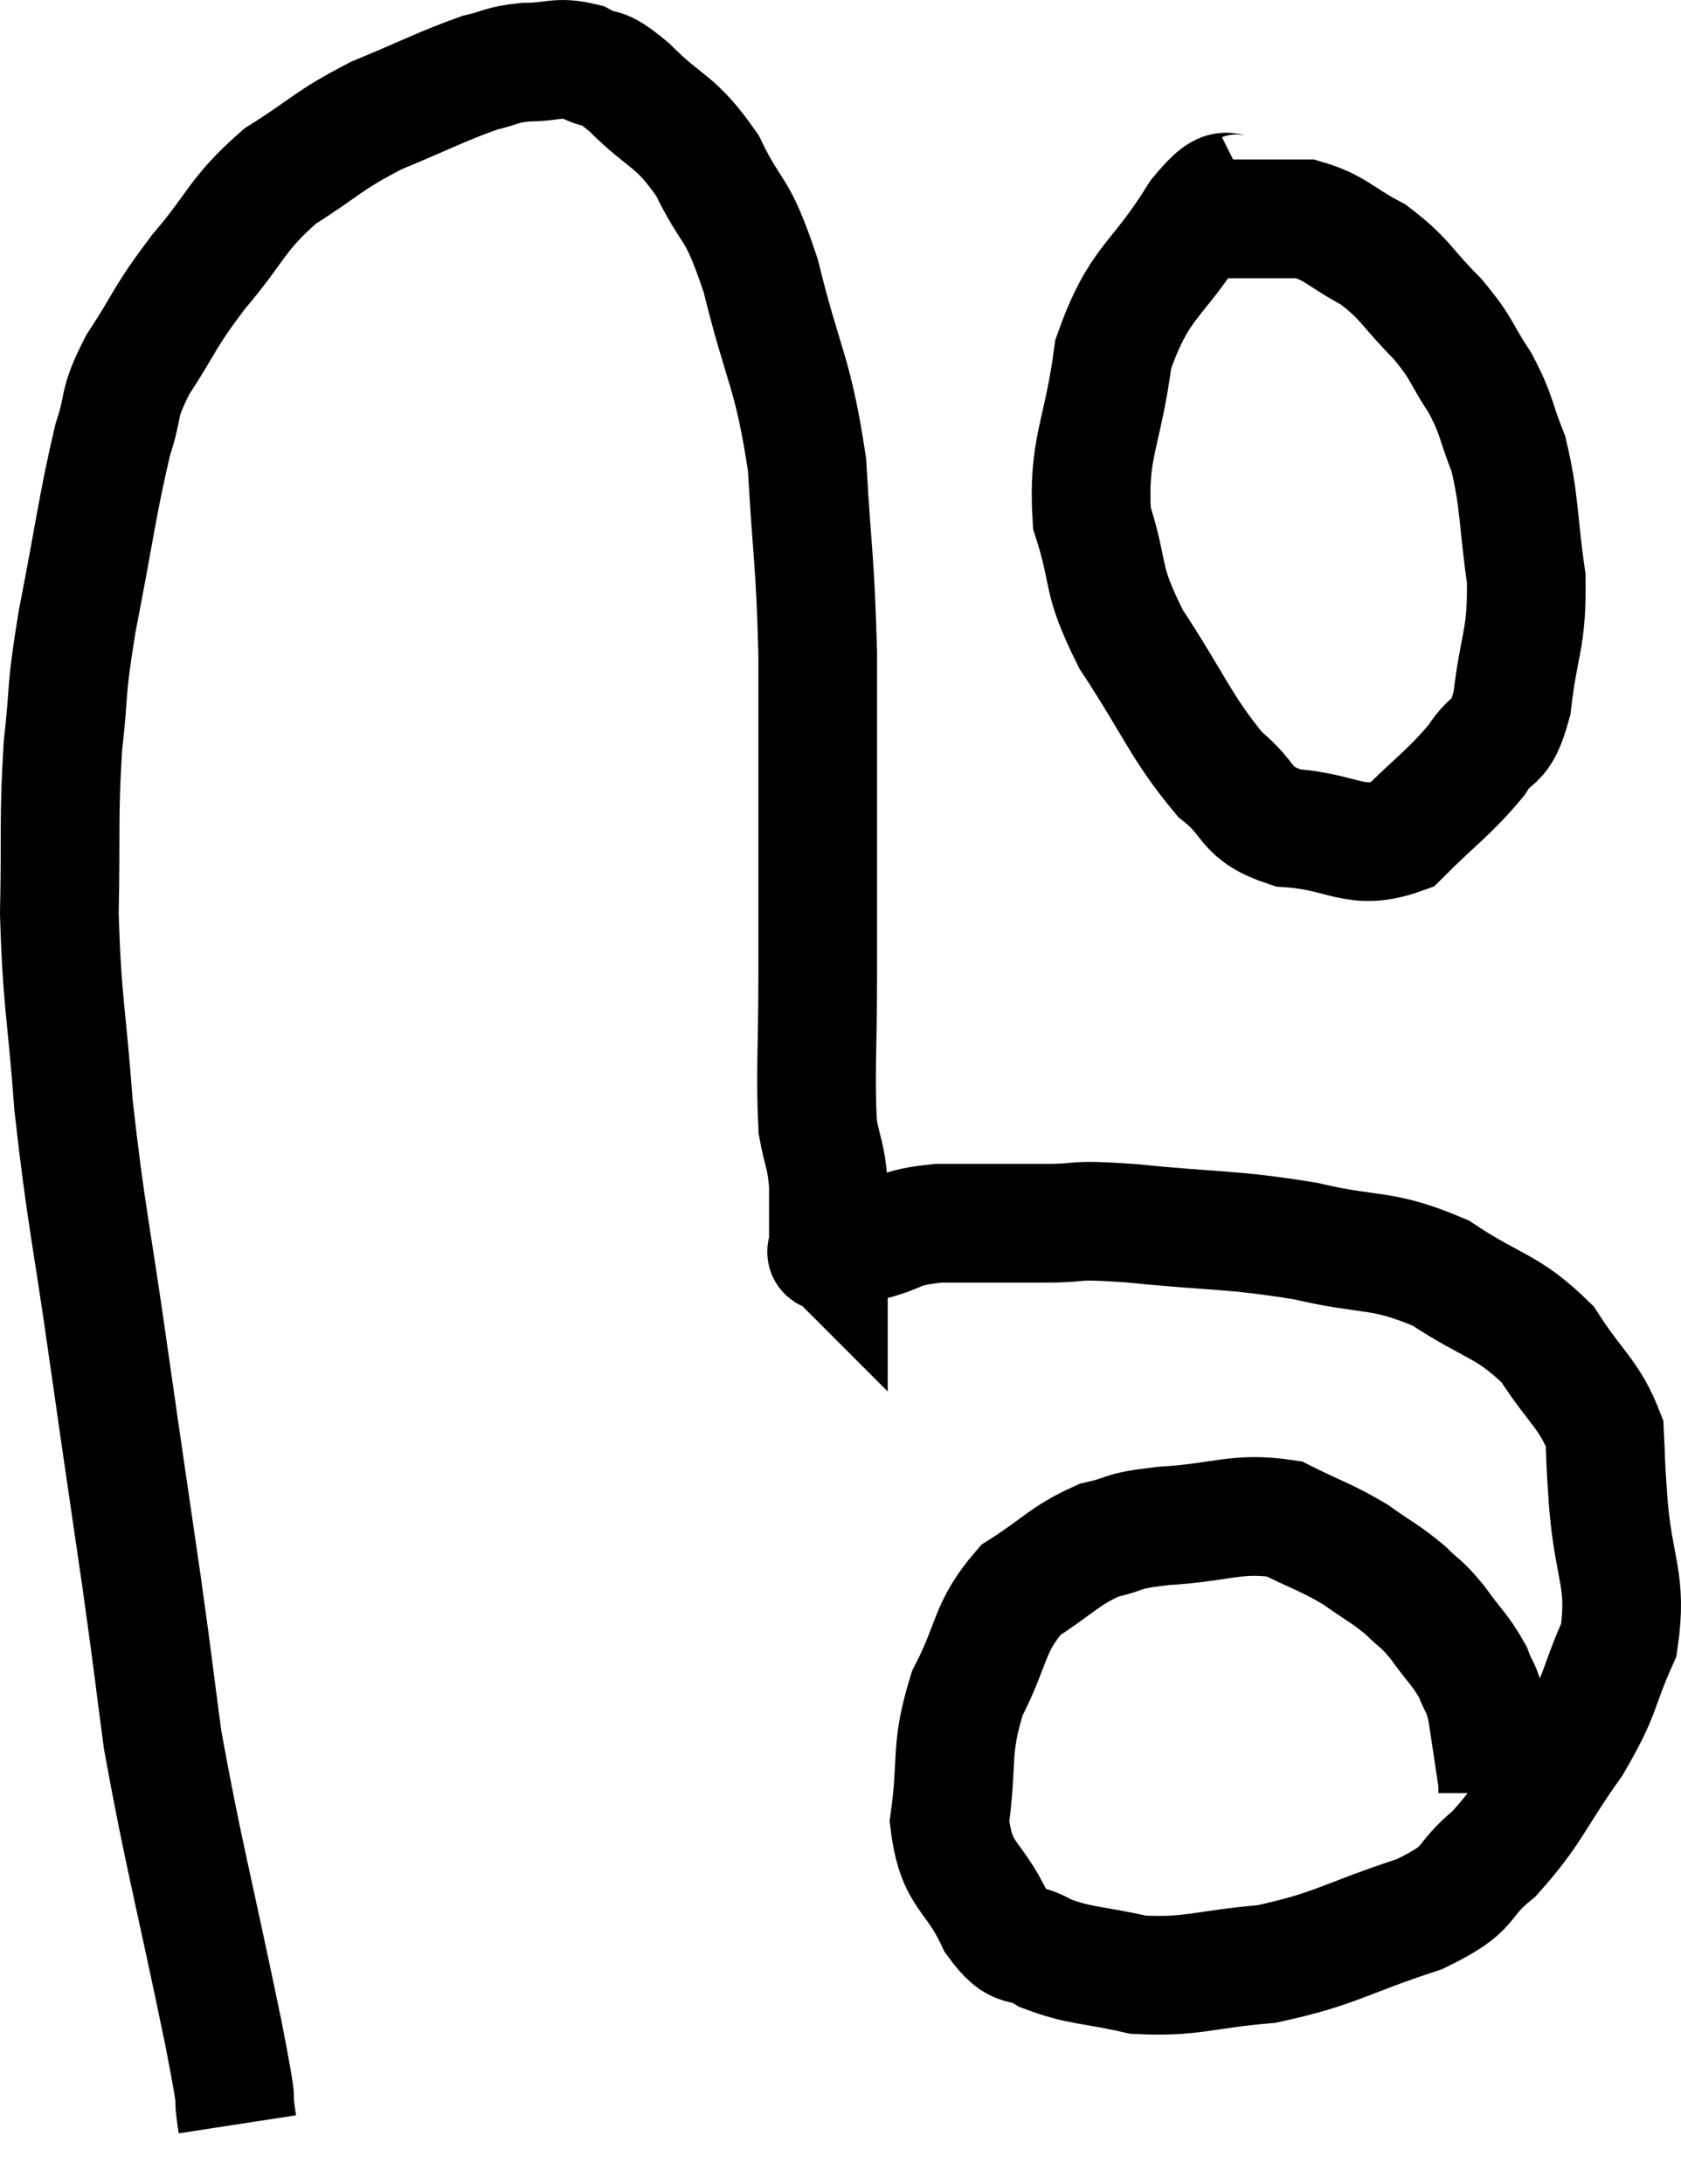 <svg xmlns="http://www.w3.org/2000/svg" viewBox="5.06 8.433 28.328 36.787" width="28.328" height="36.787"><path d="M 9.06 44.22 C 8.94 43.44, 9.135 44.28, 8.82 42.66 C 8.31 40.2, 8.145 39.645, 7.8 37.74 C 7.62 36.39, 7.665 36.645, 7.44 35.04 C 7.17 33.18, 7.185 33.315, 6.9 31.32 C 6.6 29.19, 6.51 28.935, 6.3 27.06 C 6.18 25.44, 6.105 25.335, 6.06 23.82 C 6.09 22.41, 6.045 22.23, 6.12 21 C 6.24 19.95, 6.15 20.19, 6.36 18.9 C 6.66 17.37, 6.705 16.92, 6.96 15.84 C 7.17 15.21, 7.02 15.285, 7.38 14.58 C 7.89 13.8, 7.8 13.815, 8.4 13.02 C 9.09 12.21, 9.03 12.06, 9.78 11.4 C 10.59 10.89, 10.56 10.815, 11.4 10.38 C 12.27 10.02, 12.51 9.885, 13.14 9.66 C 13.53 9.57, 13.485 9.525, 13.92 9.48 C 14.4 9.48, 14.445 9.375, 14.88 9.48 C 15.27 9.69, 15.135 9.465, 15.66 9.9 C 16.32 10.56, 16.425 10.425, 16.98 11.22 C 17.43 12.15, 17.46 11.82, 17.88 13.08 C 18.27 14.67, 18.42 14.67, 18.66 16.26 C 18.75 17.85, 18.795 17.805, 18.84 19.44 C 18.84 21.12, 18.84 21.45, 18.84 22.8 C 18.84 23.82, 18.84 23.685, 18.84 24.84 C 18.84 26.13, 18.795 26.535, 18.84 27.42 C 18.93 27.9, 18.975 27.87, 19.02 28.38 C 19.02 28.92, 19.02 29.19, 19.02 29.46 C 19.02 29.46, 19.005 29.445, 19.02 29.46 C 19.05 29.49, 18.9 29.55, 19.08 29.52 C 19.41 29.43, 19.29 29.46, 19.74 29.34 C 20.31 29.19, 20.145 29.115, 20.88 29.04 C 21.78 29.04, 21.87 29.04, 22.68 29.04 C 23.4 29.04, 23.025 28.965, 24.12 29.04 C 25.59 29.19, 25.755 29.13, 27.06 29.34 C 28.2 29.61, 28.32 29.445, 29.34 29.88 C 30.24 30.48, 30.45 30.405, 31.14 31.08 C 31.62 31.83, 31.845 31.92, 32.1 32.58 C 32.13 33.15, 32.1 32.85, 32.16 33.72 C 32.25 34.89, 32.49 35.04, 32.34 36.06 C 31.95 36.93, 32.085 36.9, 31.56 37.8 C 30.9 38.73, 30.885 38.94, 30.24 39.66 C 29.61 40.17, 29.94 40.215, 28.98 40.68 C 27.69 41.1, 27.585 41.265, 26.4 41.52 C 25.32 41.61, 25.17 41.745, 24.24 41.7 C 23.46 41.52, 23.28 41.565, 22.68 41.34 C 22.26 41.07, 22.245 41.355, 21.84 40.8 C 21.45 39.96, 21.18 40.08, 21.06 39.12 C 21.21 38.04, 21.06 37.935, 21.36 36.96 C 21.81 36.09, 21.705 35.865, 22.26 35.22 C 22.92 34.8, 22.98 34.65, 23.58 34.38 C 24.12 34.26, 23.88 34.23, 24.66 34.14 C 25.68 34.08, 25.89 33.9, 26.7 34.02 C 27.3 34.32, 27.39 34.32, 27.9 34.62 C 28.32 34.92, 28.395 34.935, 28.74 35.22 C 29.01 35.49, 28.995 35.415, 29.28 35.76 C 29.58 36.18, 29.67 36.225, 29.88 36.6 C 30 36.93, 30.015 36.795, 30.12 37.26 C 30.21 37.86, 30.255 38.16, 30.3 38.46 C 30.3 38.46, 30.3 38.46, 30.3 38.46 C 30.3 38.46, 30.3 38.415, 30.3 38.46 C 30.3 38.55, 30.3 38.595, 30.3 38.64 C 30.3 38.64, 30.3 38.64, 30.3 38.64 C 30.3 38.64, 30.3 38.64, 30.3 38.64 L 30.3 38.64" fill="none" stroke="black" stroke-width="2"></path><path d="M 26.1 11.64 C 25.68 11.85, 25.83 11.37, 25.26 12.06 C 24.54 13.23, 24.27 13.125, 23.82 14.4 C 23.64 15.78, 23.385 15.96, 23.46 17.16 C 23.79 18.18, 23.58 18.12, 24.12 19.2 C 24.87 20.34, 24.96 20.685, 25.62 21.48 C 26.19 21.93, 25.995 22.125, 26.76 22.38 C 27.72 22.44, 27.885 22.785, 28.68 22.5 C 29.31 21.87, 29.475 21.795, 29.94 21.24 C 30.24 20.76, 30.33 21.045, 30.54 20.28 C 30.66 19.23, 30.795 19.23, 30.78 18.18 C 30.63 17.13, 30.675 16.905, 30.48 16.08 C 30.24 15.48, 30.3 15.45, 30 14.88 C 29.64 14.34, 29.73 14.34, 29.28 13.8 C 28.74 13.26, 28.755 13.14, 28.2 12.72 C 27.63 12.42, 27.57 12.27, 27.06 12.12 C 26.61 12.12, 26.58 12.12, 26.16 12.12 C 25.77 12.12, 25.575 12.12, 25.38 12.12 C 25.38 12.12, 25.455 12.12, 25.38 12.12 L 25.08 12.12" fill="none" stroke="black" stroke-width="2"></path></svg>